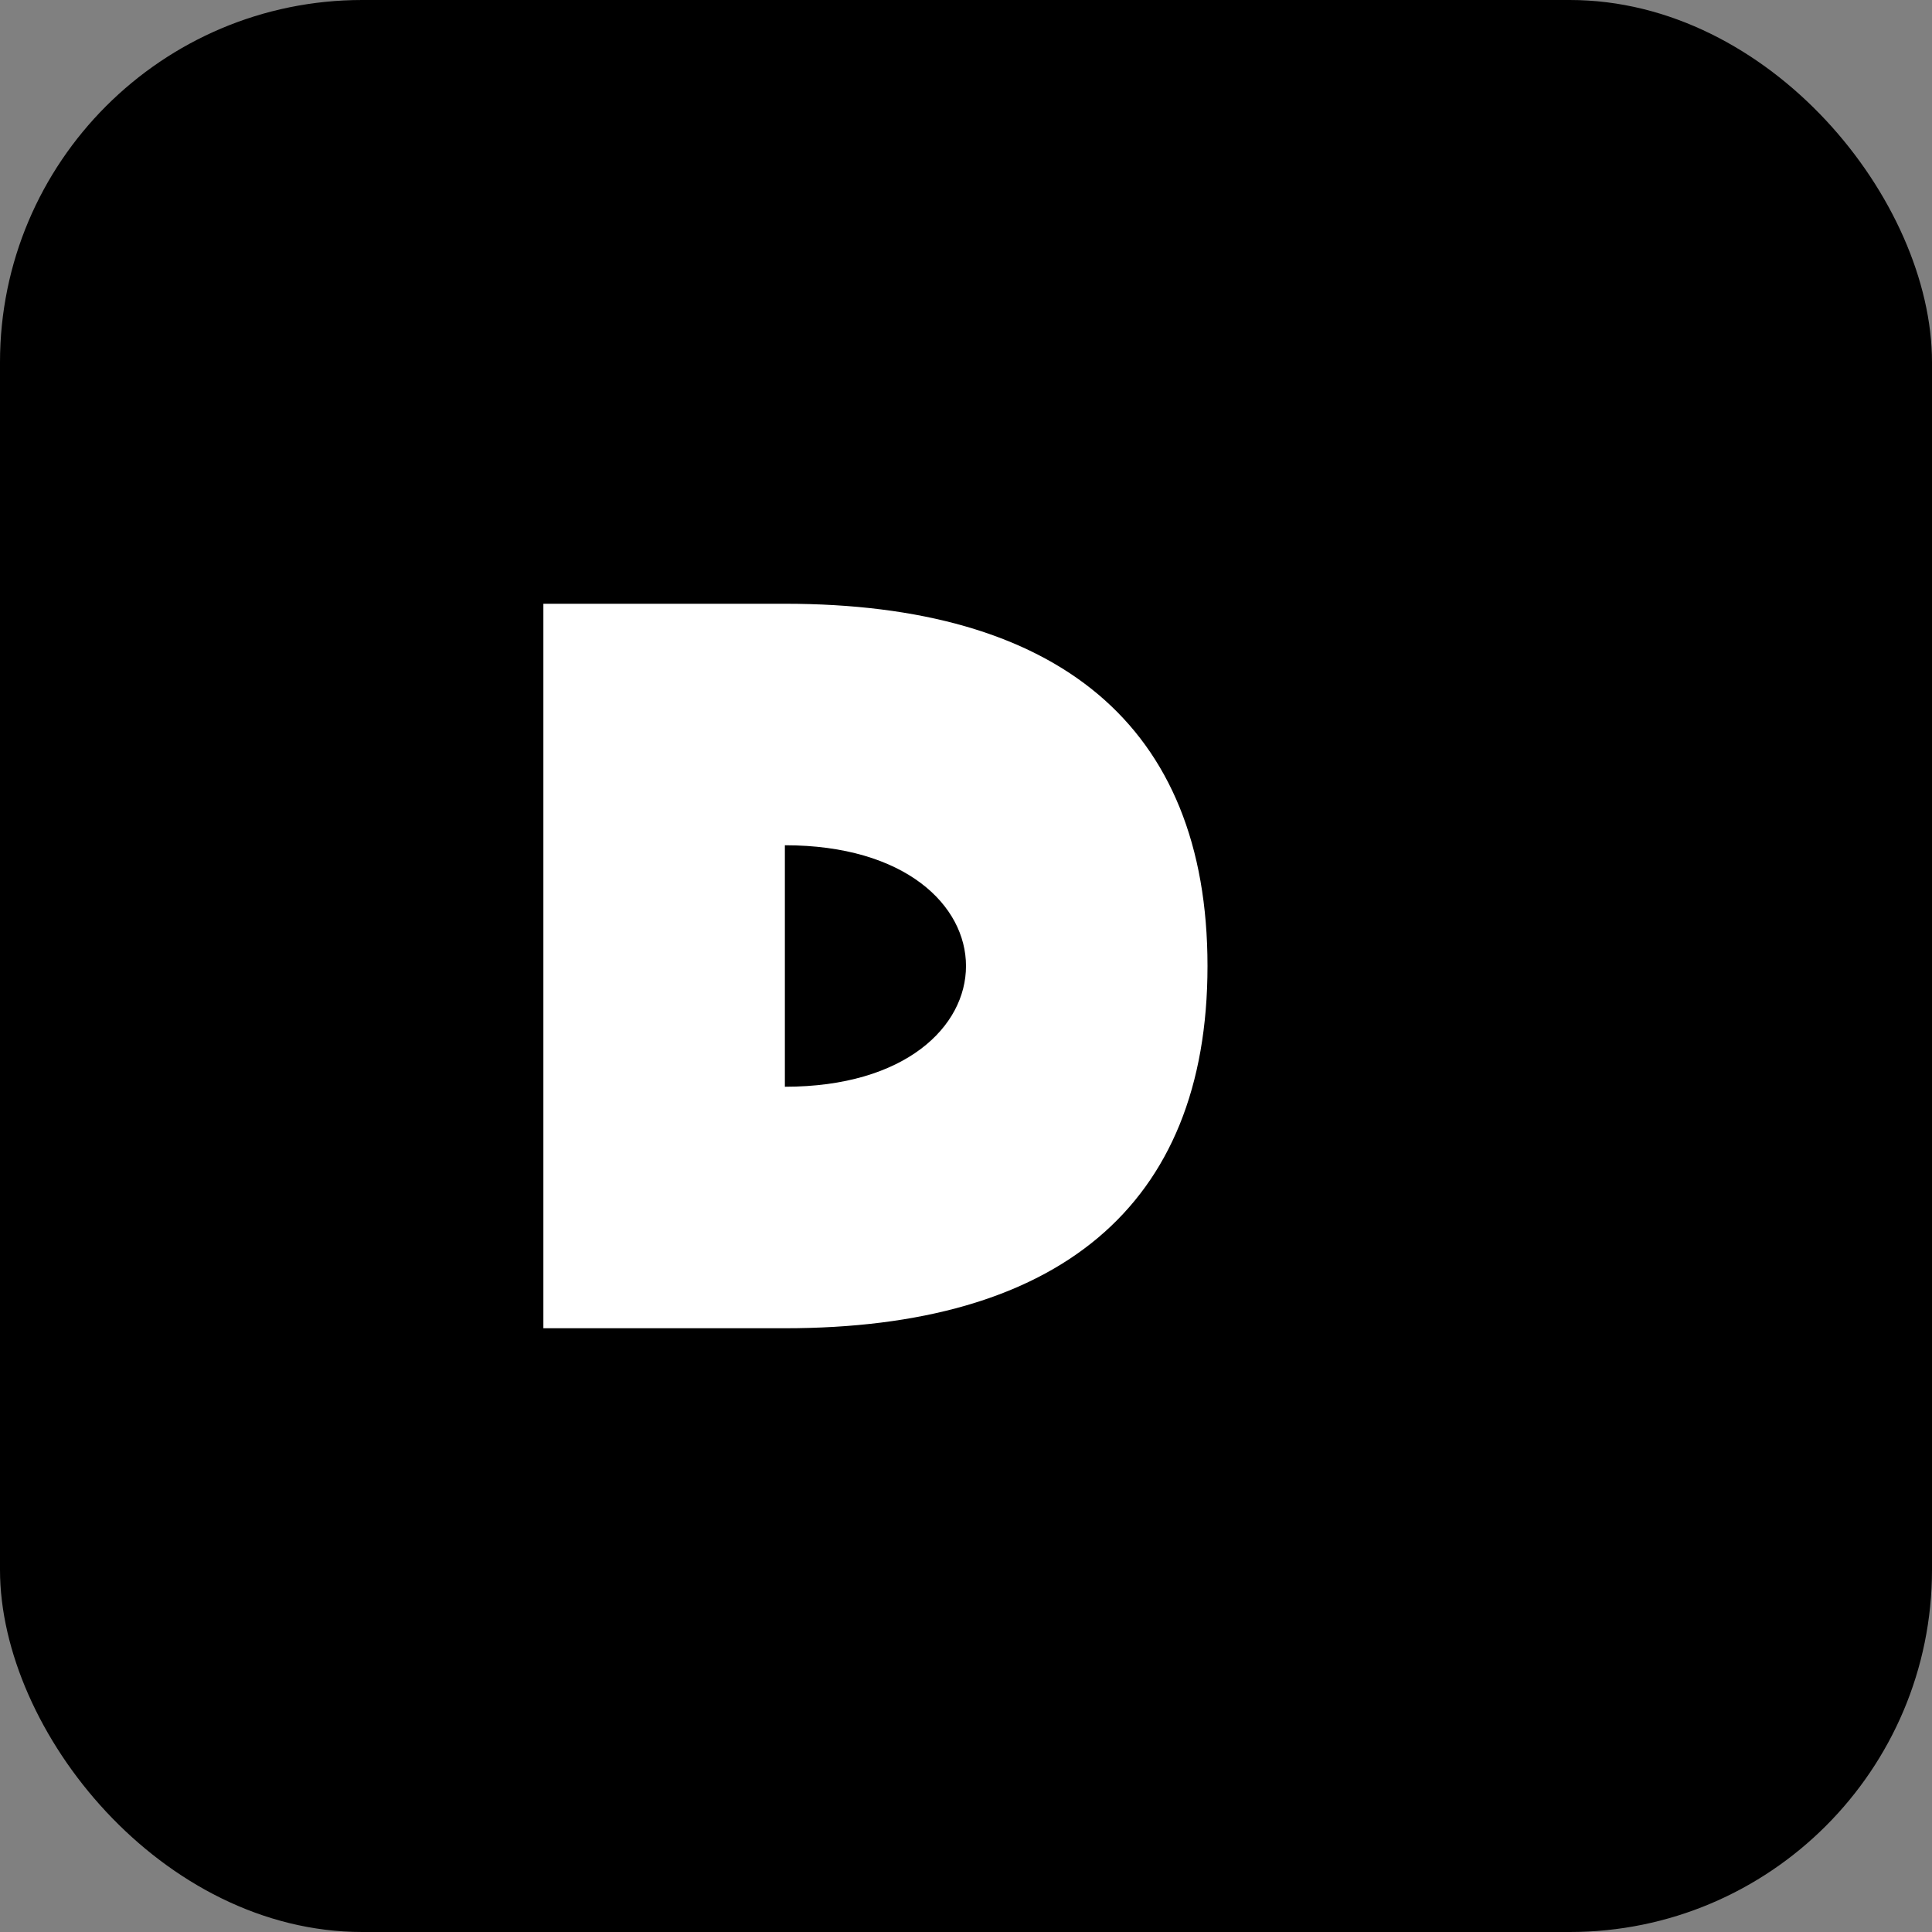 <svg xmlns='http://www.w3.org/2000/svg' viewBox='0 0 64 64'><rect x="0" y="0" width="64" height="64" fill="#808080" stroke="none"/><rect width='64' height='64' rx='12' fill='black'/><path d='M18 44 L18 20 L26 20 C35 20 40 24 40 32 C40 40 35 44 26 44 Z M26 36 C30 36 32 34 32 32 C32 30 30 28 26 28 L26 36 Z' fill='white'/></svg>
